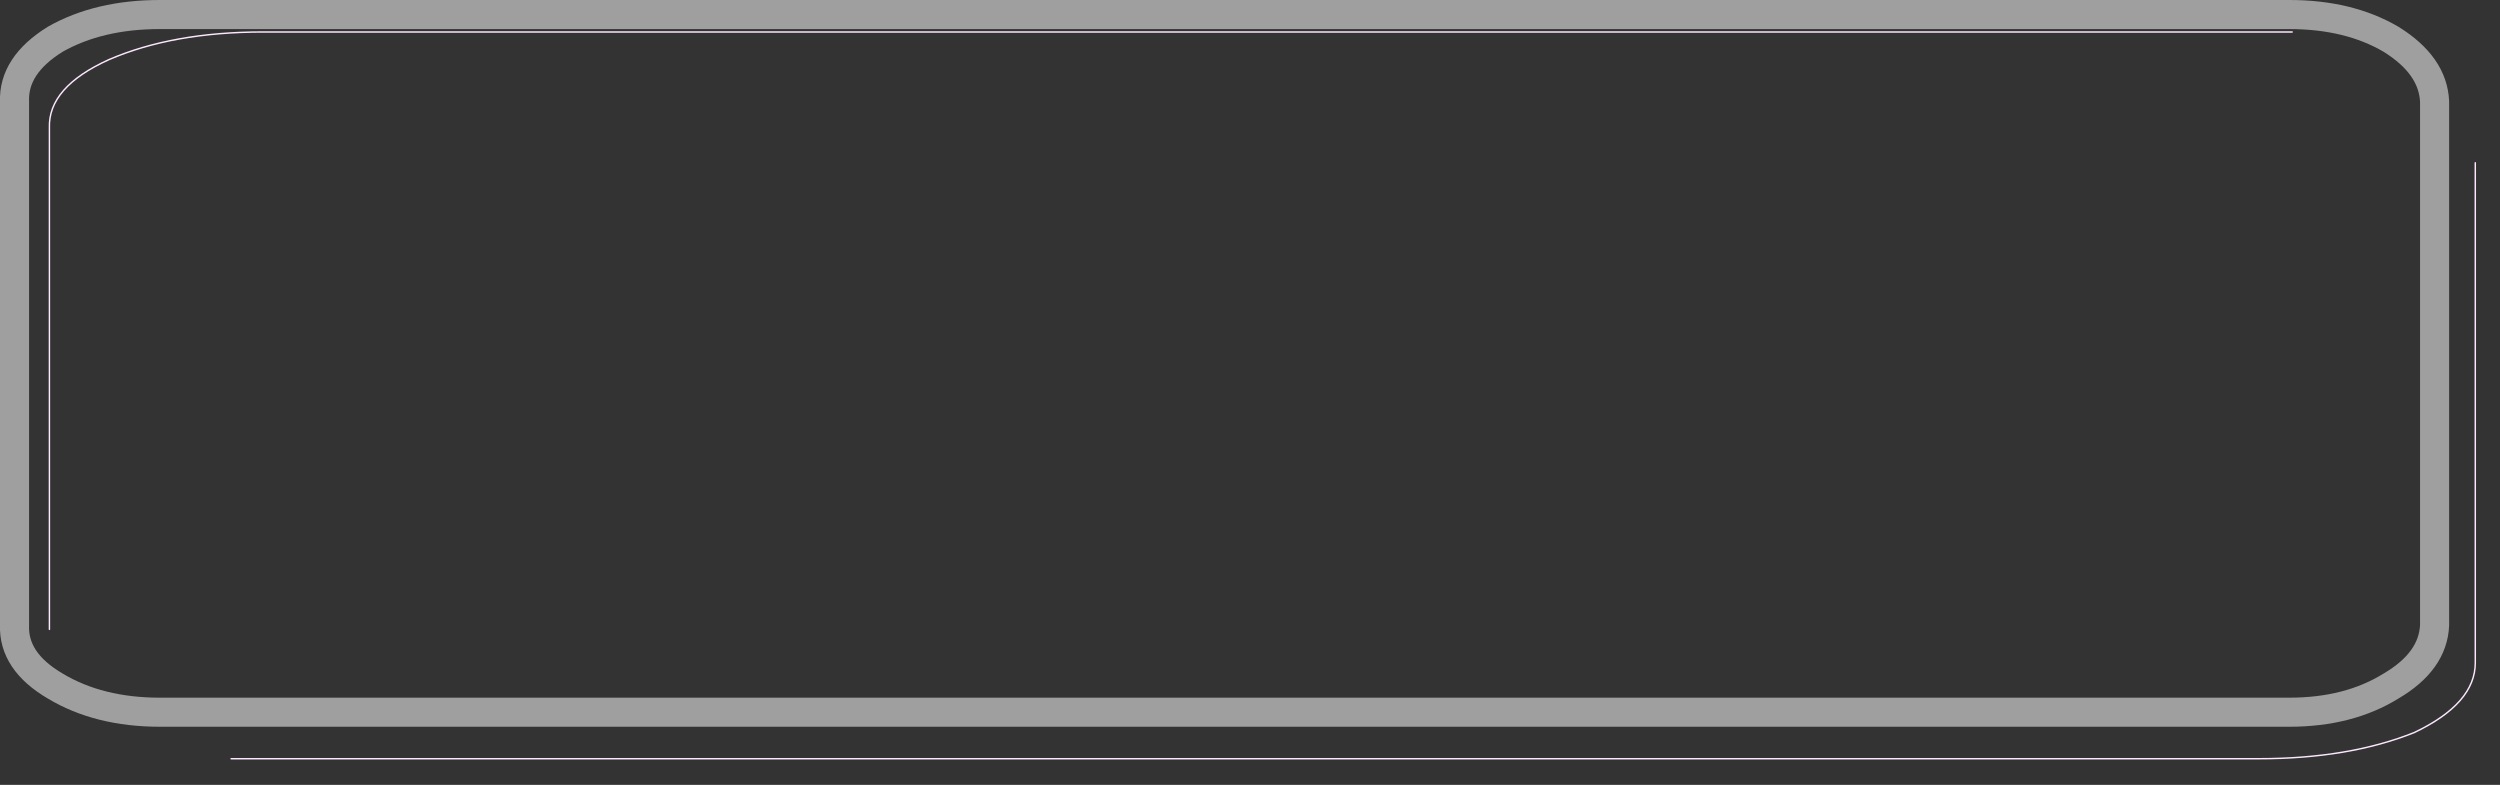 <?xml version="1.0" encoding="utf-8"?>
<svg version="1.1" id="Layer_1"
xmlns="http://www.w3.org/2000/svg"
xmlns:xlink="http://www.w3.org/1999/xlink"
xmlns:author="http://www.sothink.com"
width="86px" height="27px"
xml:space="preserve">
<rect width="100%" height="100%" fill="#333333" stroke="none"/>
<g id="1020" transform="matrix(1, 0, 0, 1, 42.95, 12.95)">
<path style="fill:none;stroke-width:0.05;stroke-linecap:round;stroke-linejoin:round;stroke-miterlimit:3;stroke:#FCE7FE;stroke-opacity:1" d="M35.9,-11.85L-33.9 -11.85Q-37 -11.85 -39.2 -10.9Q-41.3 -9.95 -41.25 -8.55L-41.25 8.7" />
<path style="fill:none;stroke-width:1;stroke-linecap:round;stroke-linejoin:round;stroke-miterlimit:3;stroke:#9F9F9F;stroke-opacity:1" d="M35.8,-12.45L-37.45 -12.45Q-39.55 -12.45 -41.05 -11.6Q-42.5 -10.7 -42.45 -9.45L-42.45 8.55Q-42.5 9.8 -41.05 10.65Q-39.55 11.55 -37.45 11.55L35.8 11.55Q37.85 11.55 39.3 10.65Q40.75 9.8 40.8 8.55L40.8 -9.45Q40.75 -10.7 39.3 -11.6Q37.85 -12.45 35.8 -12.45z" />
<path style="fill:none;stroke-width:0.05;stroke-linecap:round;stroke-linejoin:round;stroke-miterlimit:3;stroke:#FCE7FE;stroke-opacity:1" d="M-35,13.15L34.75 13.15Q37.85 13.15 40.1 12.25Q42.2 11.25 42.2 9.85L42.2 -7.35" />
</g>
</svg>
